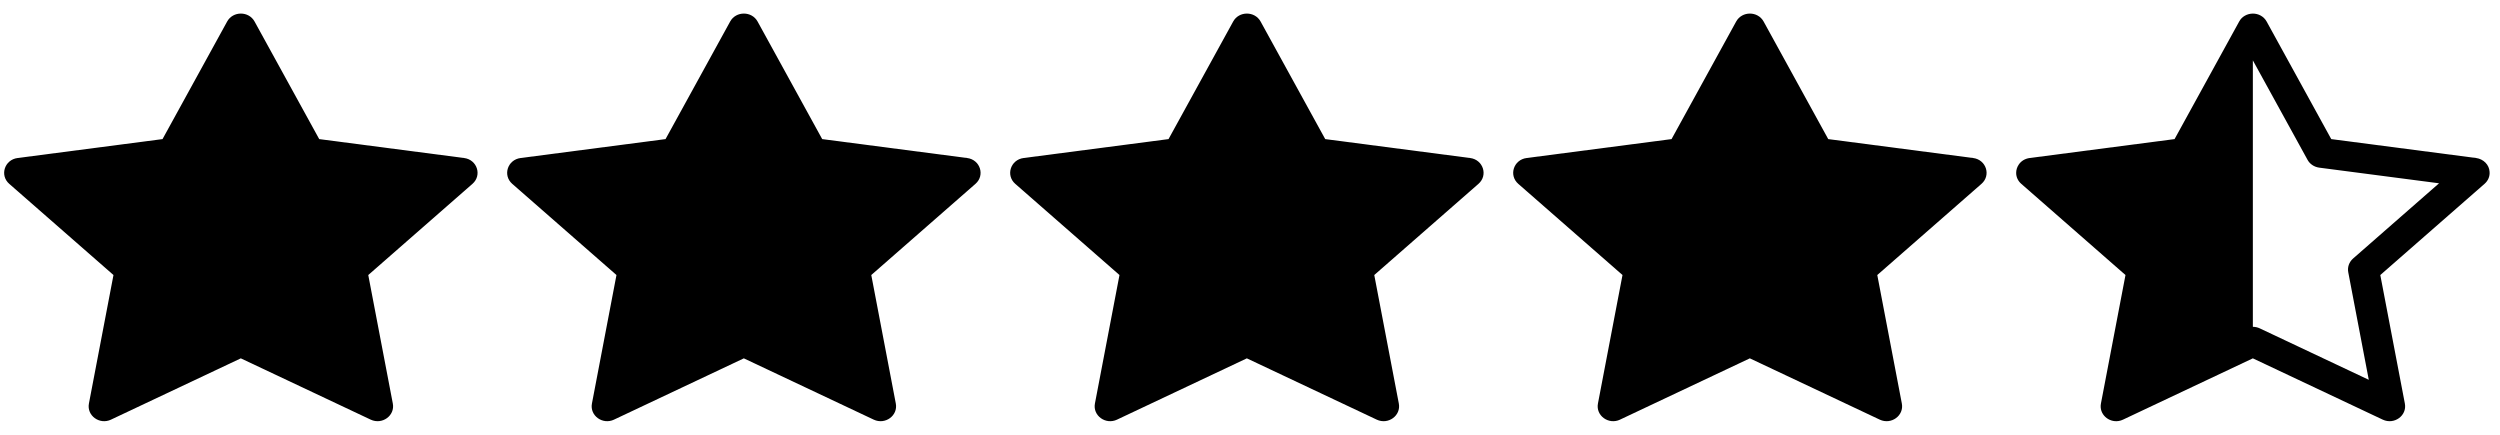 <svg width="92" height="16" viewBox="0 0 92 16" fill="none" xmlns="http://www.w3.org/2000/svg">
<g clip-path="url(#clip0_58_56)">
<path d="M4.084 15.443C3.664 15.641 3.187 15.294 3.272 14.851L4.176 10.121L0.34 6.765C-0.019 6.451 0.168 5.877 0.648 5.815L5.981 5.119L8.359 0.792C8.574 0.402 9.154 0.402 9.368 0.792L11.747 5.119L17.08 5.815C17.56 5.877 17.746 6.451 17.387 6.765L13.552 10.121L14.456 14.851C14.541 15.294 14.064 15.641 13.643 15.443L8.862 13.187L4.083 15.443H4.084Z" fill="black"/>
</g>
<g clip-path="url(#clip1_58_56)">
<path d="M22.595 15.443C22.175 15.641 21.698 15.294 21.783 14.851L22.686 10.121L18.85 6.765C18.492 6.451 18.678 5.877 19.159 5.815L24.492 5.119L26.87 0.792C27.084 0.402 27.665 0.402 27.879 0.792L30.257 5.119L35.591 5.815C36.071 5.877 36.257 6.451 35.898 6.765L32.063 10.121L32.966 14.851C33.051 15.294 32.574 15.641 32.154 15.443L27.373 13.187L22.594 15.443H22.595Z" fill="black"/>
</g>
<g clip-path="url(#clip2_58_56)">
<path d="M41.106 15.443C40.685 15.641 40.209 15.294 40.293 14.851L41.197 10.121L37.361 6.765C37.003 6.451 37.189 5.877 37.669 5.815L43.002 5.119L45.381 0.792C45.595 0.402 46.175 0.402 46.39 0.792L48.768 5.119L54.101 5.815C54.581 5.877 54.768 6.451 54.408 6.765L50.573 10.121L51.477 14.851C51.562 15.294 51.085 15.641 50.665 15.443L45.884 13.187L41.105 15.443H41.106Z" fill="black"/>
</g>
<g clip-path="url(#clip3_58_56)">
<path d="M59.617 15.443C59.196 15.641 58.719 15.294 58.804 14.851L59.708 10.121L55.872 6.765C55.514 6.451 55.7 5.877 56.18 5.815L61.513 5.119L63.891 0.792C64.106 0.402 64.686 0.402 64.901 0.792L67.279 5.119L72.612 5.815C73.092 5.877 73.278 6.451 72.919 6.765L69.084 10.121L69.988 14.851C70.073 15.294 69.596 15.641 69.176 15.443L64.394 13.187L59.615 15.443H59.617Z" fill="black"/>
</g>
<g clip-path="url(#clip4_58_56)">
<path d="M80.024 5.119L82.402 0.792C82.448 0.705 82.519 0.631 82.608 0.58C82.697 0.528 82.8 0.501 82.905 0.5C83.104 0.5 83.304 0.597 83.412 0.792L85.79 5.119L91.123 5.815C91.256 5.834 91.377 5.895 91.467 5.987C91.557 6.079 91.61 6.197 91.616 6.32C91.624 6.402 91.611 6.485 91.579 6.562C91.547 6.639 91.496 6.708 91.431 6.765L87.595 10.121L88.499 14.851C88.584 15.294 88.107 15.641 87.686 15.443L82.905 13.187L78.126 15.443C78.076 15.467 78.023 15.484 77.967 15.493C77.595 15.553 77.24 15.239 77.314 14.851L78.218 10.121L74.383 6.765C74.323 6.713 74.276 6.651 74.243 6.581C74.211 6.512 74.195 6.437 74.195 6.362C74.195 6.255 74.227 6.151 74.288 6.06C74.331 5.994 74.389 5.938 74.459 5.895C74.529 5.853 74.608 5.826 74.691 5.815L80.024 5.119V5.119ZM82.905 12.027C82.993 12.027 83.08 12.046 83.158 12.083L87.171 13.977L86.416 10.02C86.398 9.929 86.405 9.835 86.435 9.747C86.466 9.659 86.52 9.579 86.592 9.515L89.757 6.745L85.345 6.169C85.254 6.156 85.167 6.124 85.093 6.073C85.018 6.023 84.958 5.957 84.917 5.881L82.906 2.223L82.905 2.226V12.026V12.027Z" fill="black"/>
</g>
<defs>
<clipPath id="clip0_58_56">
<rect width="17.422" height="16" fill="white" transform="translate(0.151)"/>
</clipPath>
<clipPath id="clip1_58_56">
<rect width="17.422" height="16" fill="white" transform="translate(18.662)"/>
</clipPath>
<clipPath id="clip2_58_56">
<rect width="17.422" height="16" fill="white" transform="translate(37.173)"/>
</clipPath>
<clipPath id="clip3_58_56">
<rect width="17.422" height="16" fill="white" transform="translate(55.684)"/>
</clipPath>
<clipPath id="clip4_58_56">
<rect width="17.422" height="16" fill="white" transform="translate(74.194)"/>
</clipPath>
</defs>
</svg>
